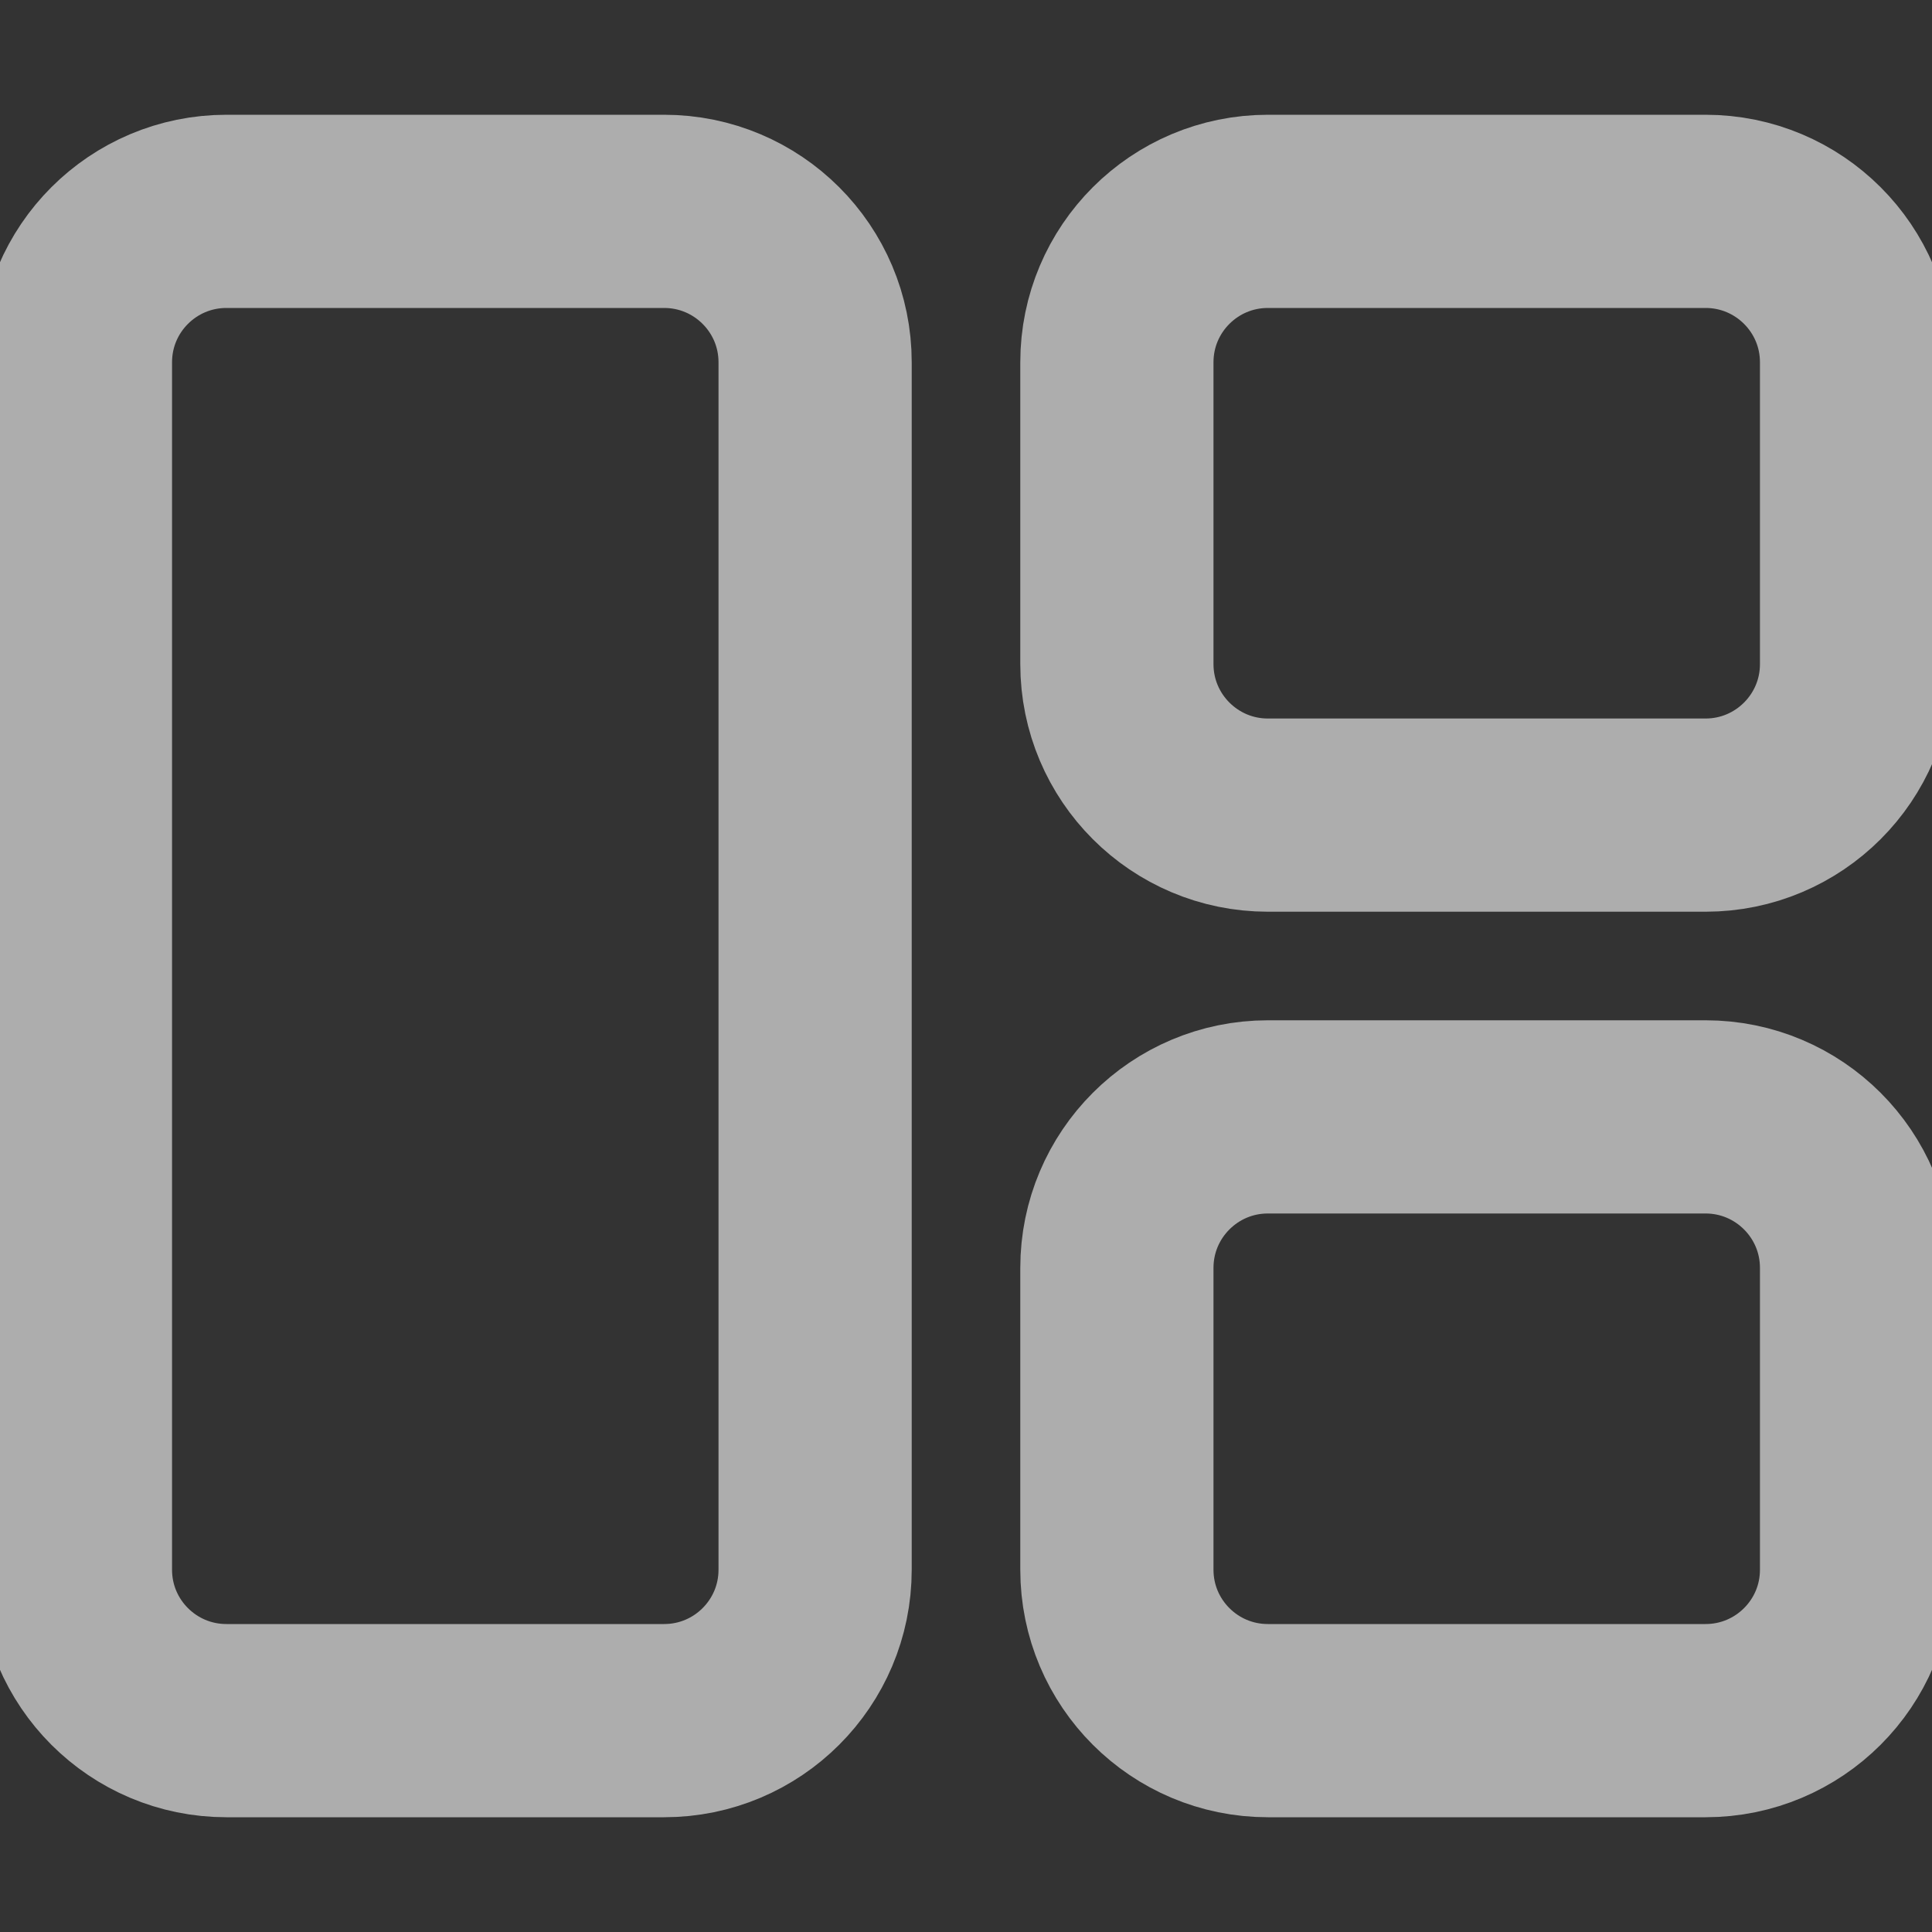 <svg width="20" height="20" viewBox="0 0 20 20" fill="none" xmlns="http://www.w3.org/2000/svg">
<rect x="0" y="0" width="20" height="20" fill="#333333" stroke="none"/>
<g opacity="0.6" clip-path="url(#clip0_305_1743)">
<path d="M6.875 17.812H2.344C1.481 17.812 0.781 17.113 0.781 16.25V3.75C0.781 2.887 1.481 2.188 2.344 2.188H6.875C7.738 2.188 8.438 2.887 8.438 3.75V16.25C8.438 17.113 7.738 17.812 6.875 17.812Z" stroke="white" stroke-width="2" stroke-miterlimit="10" stroke-linecap="round" stroke-linejoin="round"/>
<path d="M17.656 8.438H13.125C12.262 8.438 11.562 7.738 11.562 6.875V3.75C11.562 2.887 12.262 2.188 13.125 2.188H17.656C18.519 2.188 19.219 2.887 19.219 3.75V6.875C19.219 7.738 18.519 8.438 17.656 8.438Z" stroke="white" stroke-width="2" stroke-miterlimit="10" stroke-linecap="round" stroke-linejoin="round"/>
<path d="M17.656 17.812H13.125C12.262 17.812 11.562 17.113 11.562 16.25V13.125C11.562 12.262 12.262 11.562 13.125 11.562H17.656C18.519 11.562 19.219 12.262 19.219 13.125V16.25C19.219 17.113 18.519 17.812 17.656 17.812Z" stroke="white" stroke-width="2" stroke-miterlimit="10" stroke-linecap="round" stroke-linejoin="round"/>
</g>
<defs>
<clipPath id="clip0_305_1743">
<rect width="20" height="20" fill="white"/>
</clipPath>
</defs>
</svg>
